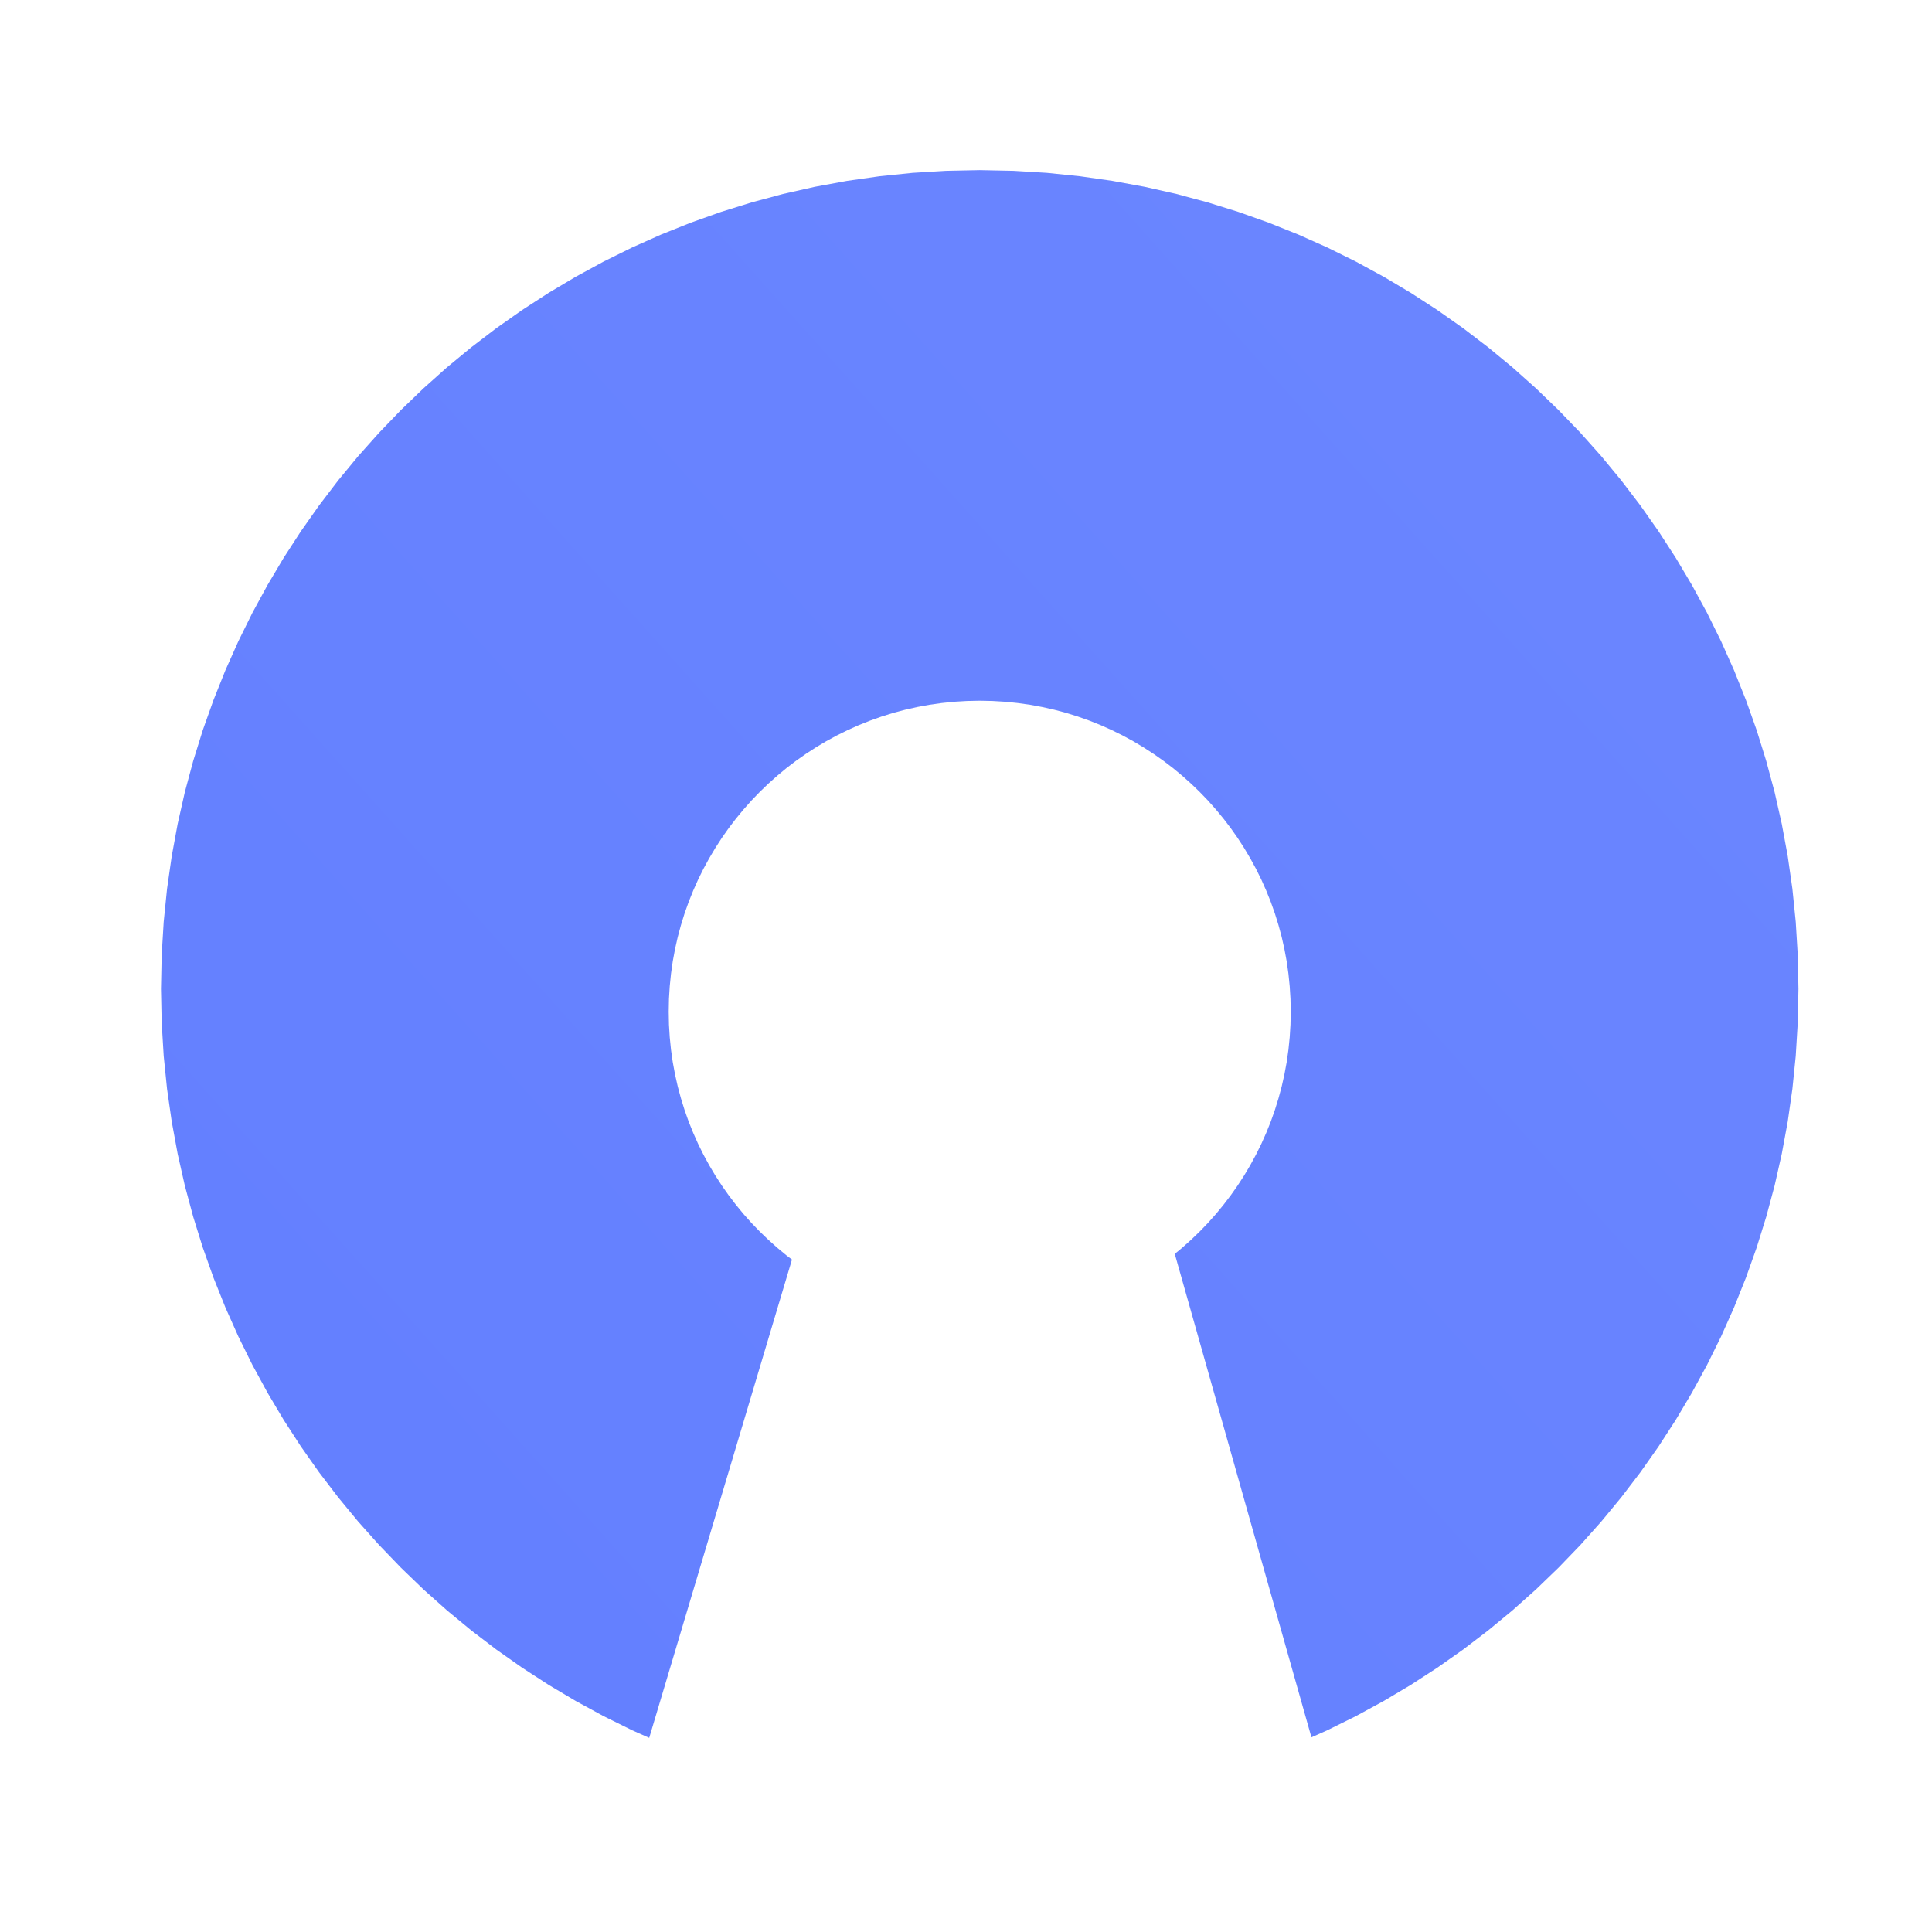 <?xml version="1.0" encoding="UTF-8" standalone="no"?>
<!DOCTYPE svg PUBLIC "-//W3C//DTD SVG 1.1//EN" "http://www.w3.org/Graphics/SVG/1.1/DTD/svg11.dtd">
<svg version="1.1" xmlns="http://www.w3.org/2000/svg" xmlns:xlink="http://www.w3.org/1999/xlink" preserveAspectRatio="xMidYMid meet" viewBox="0 0 640 640" width="640" height="640"><defs><path d="M346.78 57.26L357.71 58.38L368.51 59.92L379.18 61.88L389.69 64.25L400.04 67.03L410.23 70.2L420.24 73.76L430.07 77.69L439.71 81.99L449.14 86.65L458.36 91.67L467.36 97.02L476.14 102.71L484.68 108.72L492.97 115.05L501.01 121.68L508.78 128.62L516.28 135.84L523.51 143.34L530.44 151.11L537.07 159.15L543.4 167.44L549.41 175.98L555.1 184.76L560.45 193.76L565.47 202.98L570.13 212.42L574.43 222.05L578.36 231.88L581.92 241.89L585.09 252.08L587.87 262.43L590.24 272.95L592.21 283.61L593.75 294.41L594.86 305.35L595.53 316.4L595.76 327.58L595.53 338.75L594.86 349.81L593.75 360.74L592.21 371.54L590.24 382.21L587.87 392.72L585.09 403.07L581.92 413.26L578.36 423.27L574.43 433.1L570.13 442.74L565.47 452.17L560.45 461.39L555.1 470.39L549.41 479.17L543.4 487.71L537.07 496L530.44 504.04L523.51 511.81L516.28 519.31L508.78 526.54L501.01 533.47L492.97 540.1L484.68 546.43L476.14 552.44L467.36 558.13L458.36 563.48L449.14 568.5L439.71 573.16L434.43 575.51L389.16 415.37L391.58 413.37L394.53 410.73L397.38 407.99L400.13 405.14L402.76 402.19L405.28 399.13L407.69 395.98L409.97 392.74L412.13 389.41L414.16 385.99L416.07 382.48L417.84 378.9L419.47 375.24L420.97 371.51L422.32 367.7L423.52 363.83L424.58 359.9L425.48 355.9L426.23 351.85L426.81 347.75L427.23 343.6L427.49 339.4L427.58 335.15L427.49 330.91L427.23 326.71L426.81 322.55L426.23 318.45L425.48 314.4L424.58 310.4L423.52 306.47L422.32 302.6L420.97 298.8L419.47 295.06L417.84 291.4L416.07 287.82L414.16 284.32L412.13 280.9L409.97 277.56L407.69 274.32L405.28 271.17L402.76 268.12L400.13 265.16L397.38 262.31L394.53 259.57L391.58 256.94L388.53 254.41L385.38 252.01L382.13 249.73L378.8 247.57L375.38 245.53L371.88 243.63L368.29 241.86L364.63 240.22L360.9 238.73L357.1 237.38L353.23 236.17L349.29 235.12L345.3 234.22L341.25 233.47L337.14 232.89L332.99 232.46L328.79 232.21L324.55 232.12L320.3 232.21L316.1 232.46L311.95 232.89L307.84 233.47L303.79 234.22L299.8 235.12L295.86 236.17L291.99 237.38L288.19 238.73L284.46 240.22L280.8 241.86L277.21 243.63L273.71 245.53L270.29 247.57L266.96 249.73L263.71 252.01L260.56 254.41L257.51 256.94L254.56 259.57L251.71 262.31L248.96 265.16L246.33 268.12L243.81 271.17L241.4 274.32L239.12 277.56L236.96 280.9L234.93 284.32L233.02 287.82L231.25 291.4L229.62 295.06L228.12 298.8L226.77 302.6L225.57 306.47L224.51 310.4L223.61 314.4L222.86 318.45L222.28 322.55L221.86 326.71L221.6 330.91L221.52 335.15L221.6 339.4L221.86 343.6L222.28 347.75L222.86 351.85L223.61 355.9L224.51 359.9L225.57 363.83L226.77 367.7L228.12 371.51L229.62 375.24L231.25 378.9L233.02 382.48L234.93 385.99L236.96 389.41L239.12 392.74L241.4 395.98L243.81 399.13L246.33 402.19L248.96 405.14L251.71 407.99L254.56 410.73L257.51 413.37L260.56 415.89L262.35 417.25L215.06 575.69L209.38 573.16L199.95 568.5L190.73 563.48L181.73 558.13L172.95 552.44L164.41 546.43L156.12 540.1L148.08 533.47L140.31 526.54L132.81 519.31L125.59 511.81L118.65 504.04L112.02 496L105.69 487.71L99.68 479.17L93.99 470.39L88.64 461.39L83.62 452.17L78.96 442.74L74.66 433.1L70.73 423.27L67.17 413.26L64 403.07L61.22 392.72L58.85 382.21L56.89 371.54L55.34 360.74L54.23 349.81L53.56 338.75L53.33 327.58L53.56 316.4L54.23 305.35L55.34 294.41L56.89 283.61L58.85 272.95L61.22 262.43L64 252.08L67.17 241.89L70.73 231.88L74.66 222.05L78.96 212.42L83.62 202.98L88.64 193.76L93.99 184.76L99.68 175.98L105.69 167.44L112.02 159.15L118.65 151.11L125.59 143.34L132.81 135.84L140.31 128.62L148.08 121.68L156.12 115.05L164.41 108.72L172.95 102.71L181.73 97.02L190.73 91.67L199.95 86.65L209.38 81.99L219.02 77.69L228.85 73.76L238.86 70.2L249.05 67.03L259.4 64.25L269.92 61.88L280.58 59.92L291.38 58.38L302.32 57.26L313.37 56.59L324.55 56.36L335.72 56.59L346.78 57.26Z" id="a3r8vrzj0t"></path><linearGradient id="gradiente1qwBusPWJ" gradientUnits="userSpaceOnUse" x1="513.94" y1="148.79" x2="121.52" y2="499.94"><stop style="stop-color: #6a85ff;stop-opacity: 1" offset="0%"></stop><stop style="stop-color: #6480ff;stop-opacity: 1" offset="100%"></stop></linearGradient></defs><g><g><g><use xlink:href="#a3r8vrzj0t" opacity="1" fill="url(#gradiente1qwBusPWJ)"></use><g><use xlink:href="#a3r8vrzj0t" opacity="1" fill-opacity="0" stroke="#00149e" stroke-width="0" stroke-opacity="1"></use></g></g></g></g></svg>